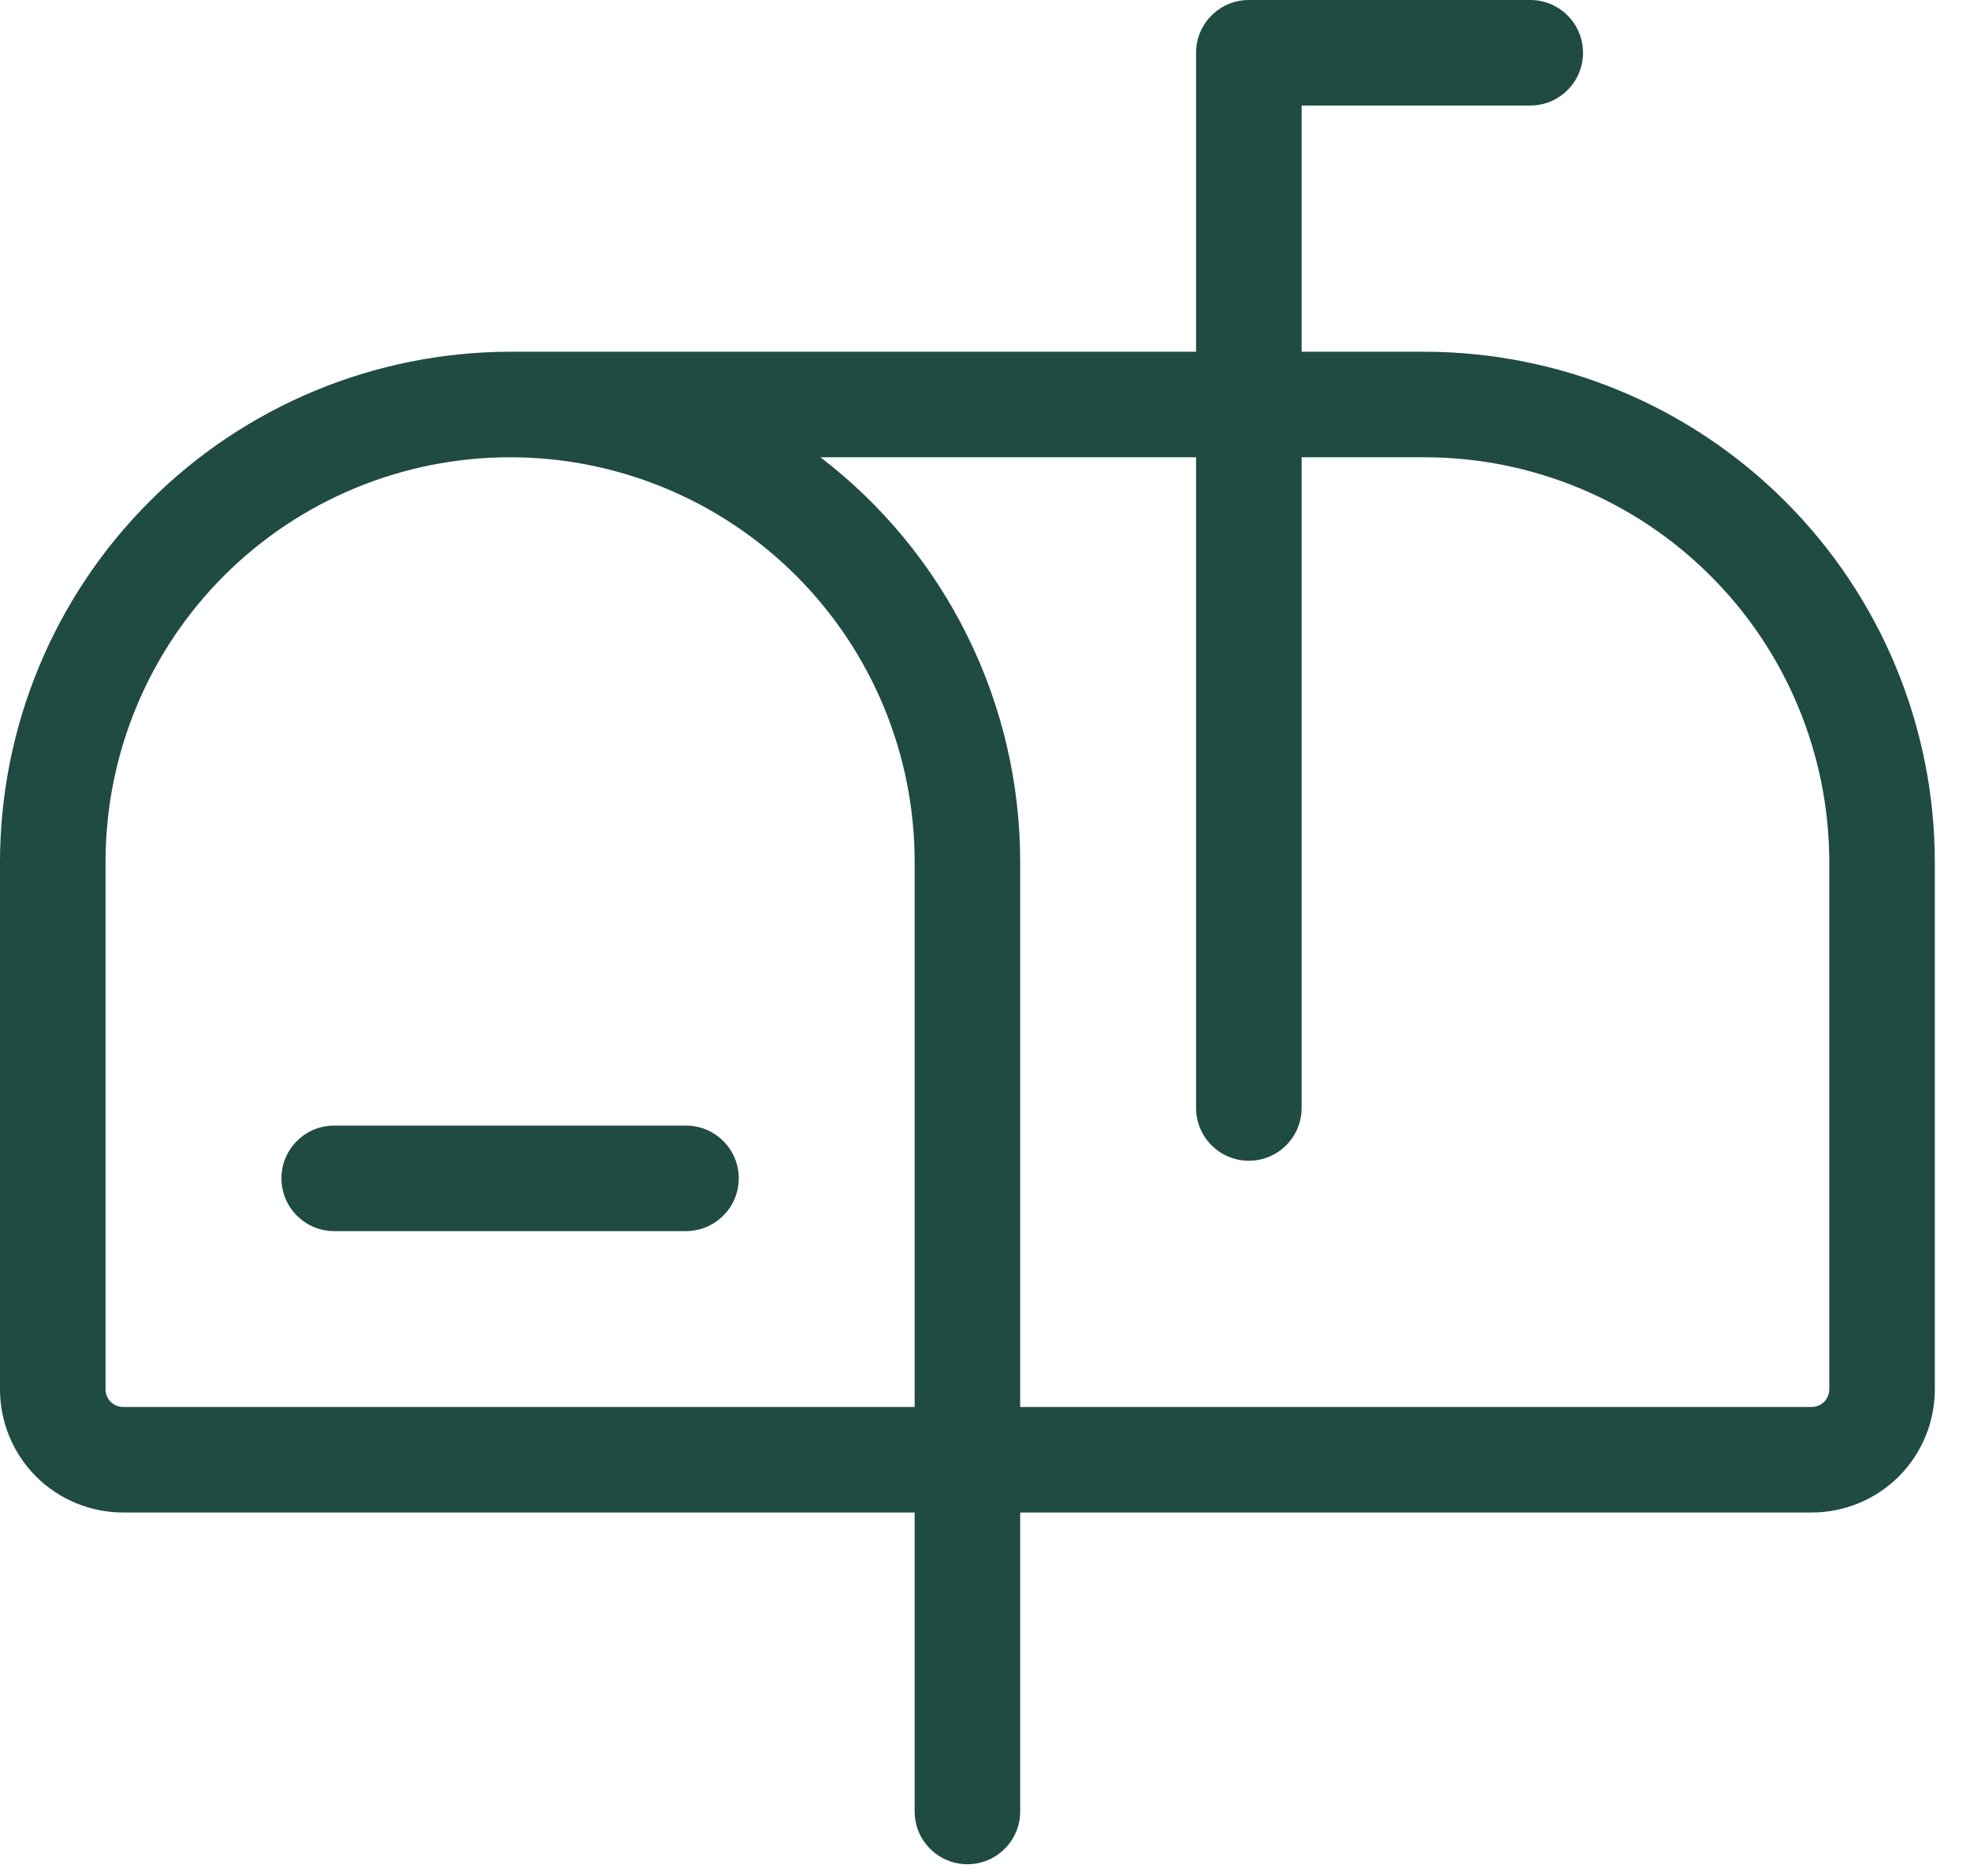 <svg width="21" height="20" viewBox="0 0 21 20" fill="none" xmlns="http://www.w3.org/2000/svg">
<path d="M7.875 12.562C7.875 12.712 7.816 12.855 7.71 12.96C7.605 13.066 7.462 13.125 7.312 13.125H3.562C3.413 13.125 3.27 13.066 3.165 12.96C3.059 12.855 3 12.712 3 12.562C3 12.413 3.059 12.27 3.165 12.165C3.27 12.059 3.413 12 3.562 12H7.312C7.462 12 7.605 12.059 7.71 12.165C7.816 12.27 7.875 12.413 7.875 12.562ZM20.625 9.188V14.812C20.625 15.161 20.487 15.494 20.241 15.741C19.994 15.987 19.661 16.125 19.312 16.125H10.875V19.312C10.875 19.462 10.816 19.605 10.71 19.71C10.605 19.816 10.462 19.875 10.312 19.875C10.163 19.875 10.02 19.816 9.915 19.71C9.809 19.605 9.75 19.462 9.75 19.312V16.125H1.312C0.964 16.125 0.631 15.987 0.384 15.741C0.138 15.494 0 15.161 0 14.812V9.188C0.002 7.746 0.575 6.364 1.595 5.345C2.614 4.325 3.996 3.752 5.438 3.75H12.75V0.562C12.75 0.413 12.809 0.27 12.915 0.165C13.02 0.059 13.163 0 13.312 0H16.312C16.462 0 16.605 0.059 16.71 0.165C16.816 0.27 16.875 0.413 16.875 0.562C16.875 0.712 16.816 0.855 16.71 0.96C16.605 1.066 16.462 1.125 16.312 1.125H13.875V3.75H15.188C16.629 3.752 18.011 4.325 19.03 5.345C20.05 6.364 20.623 7.746 20.625 9.188ZM9.75 15V9.188C9.75 8.044 9.296 6.947 8.487 6.138C7.678 5.329 6.581 4.875 5.438 4.875C4.294 4.875 3.197 5.329 2.388 6.138C1.579 6.947 1.125 8.044 1.125 9.188V14.812C1.125 14.862 1.145 14.91 1.18 14.945C1.215 14.98 1.263 15 1.312 15H9.75ZM19.5 9.188C19.498 8.044 19.044 6.948 18.235 6.14C17.427 5.331 16.331 4.876 15.188 4.875H13.875V11.812C13.875 11.962 13.816 12.105 13.71 12.21C13.605 12.316 13.462 12.375 13.312 12.375C13.163 12.375 13.02 12.316 12.915 12.21C12.809 12.105 12.75 11.962 12.75 11.812V4.875H8.746C9.408 5.382 9.945 6.035 10.314 6.783C10.683 7.531 10.875 8.353 10.875 9.188V15H19.312C19.362 15 19.41 14.98 19.445 14.945C19.48 14.91 19.5 14.862 19.5 14.812V9.188Z" fill="#1F4B43"/>
</svg>
